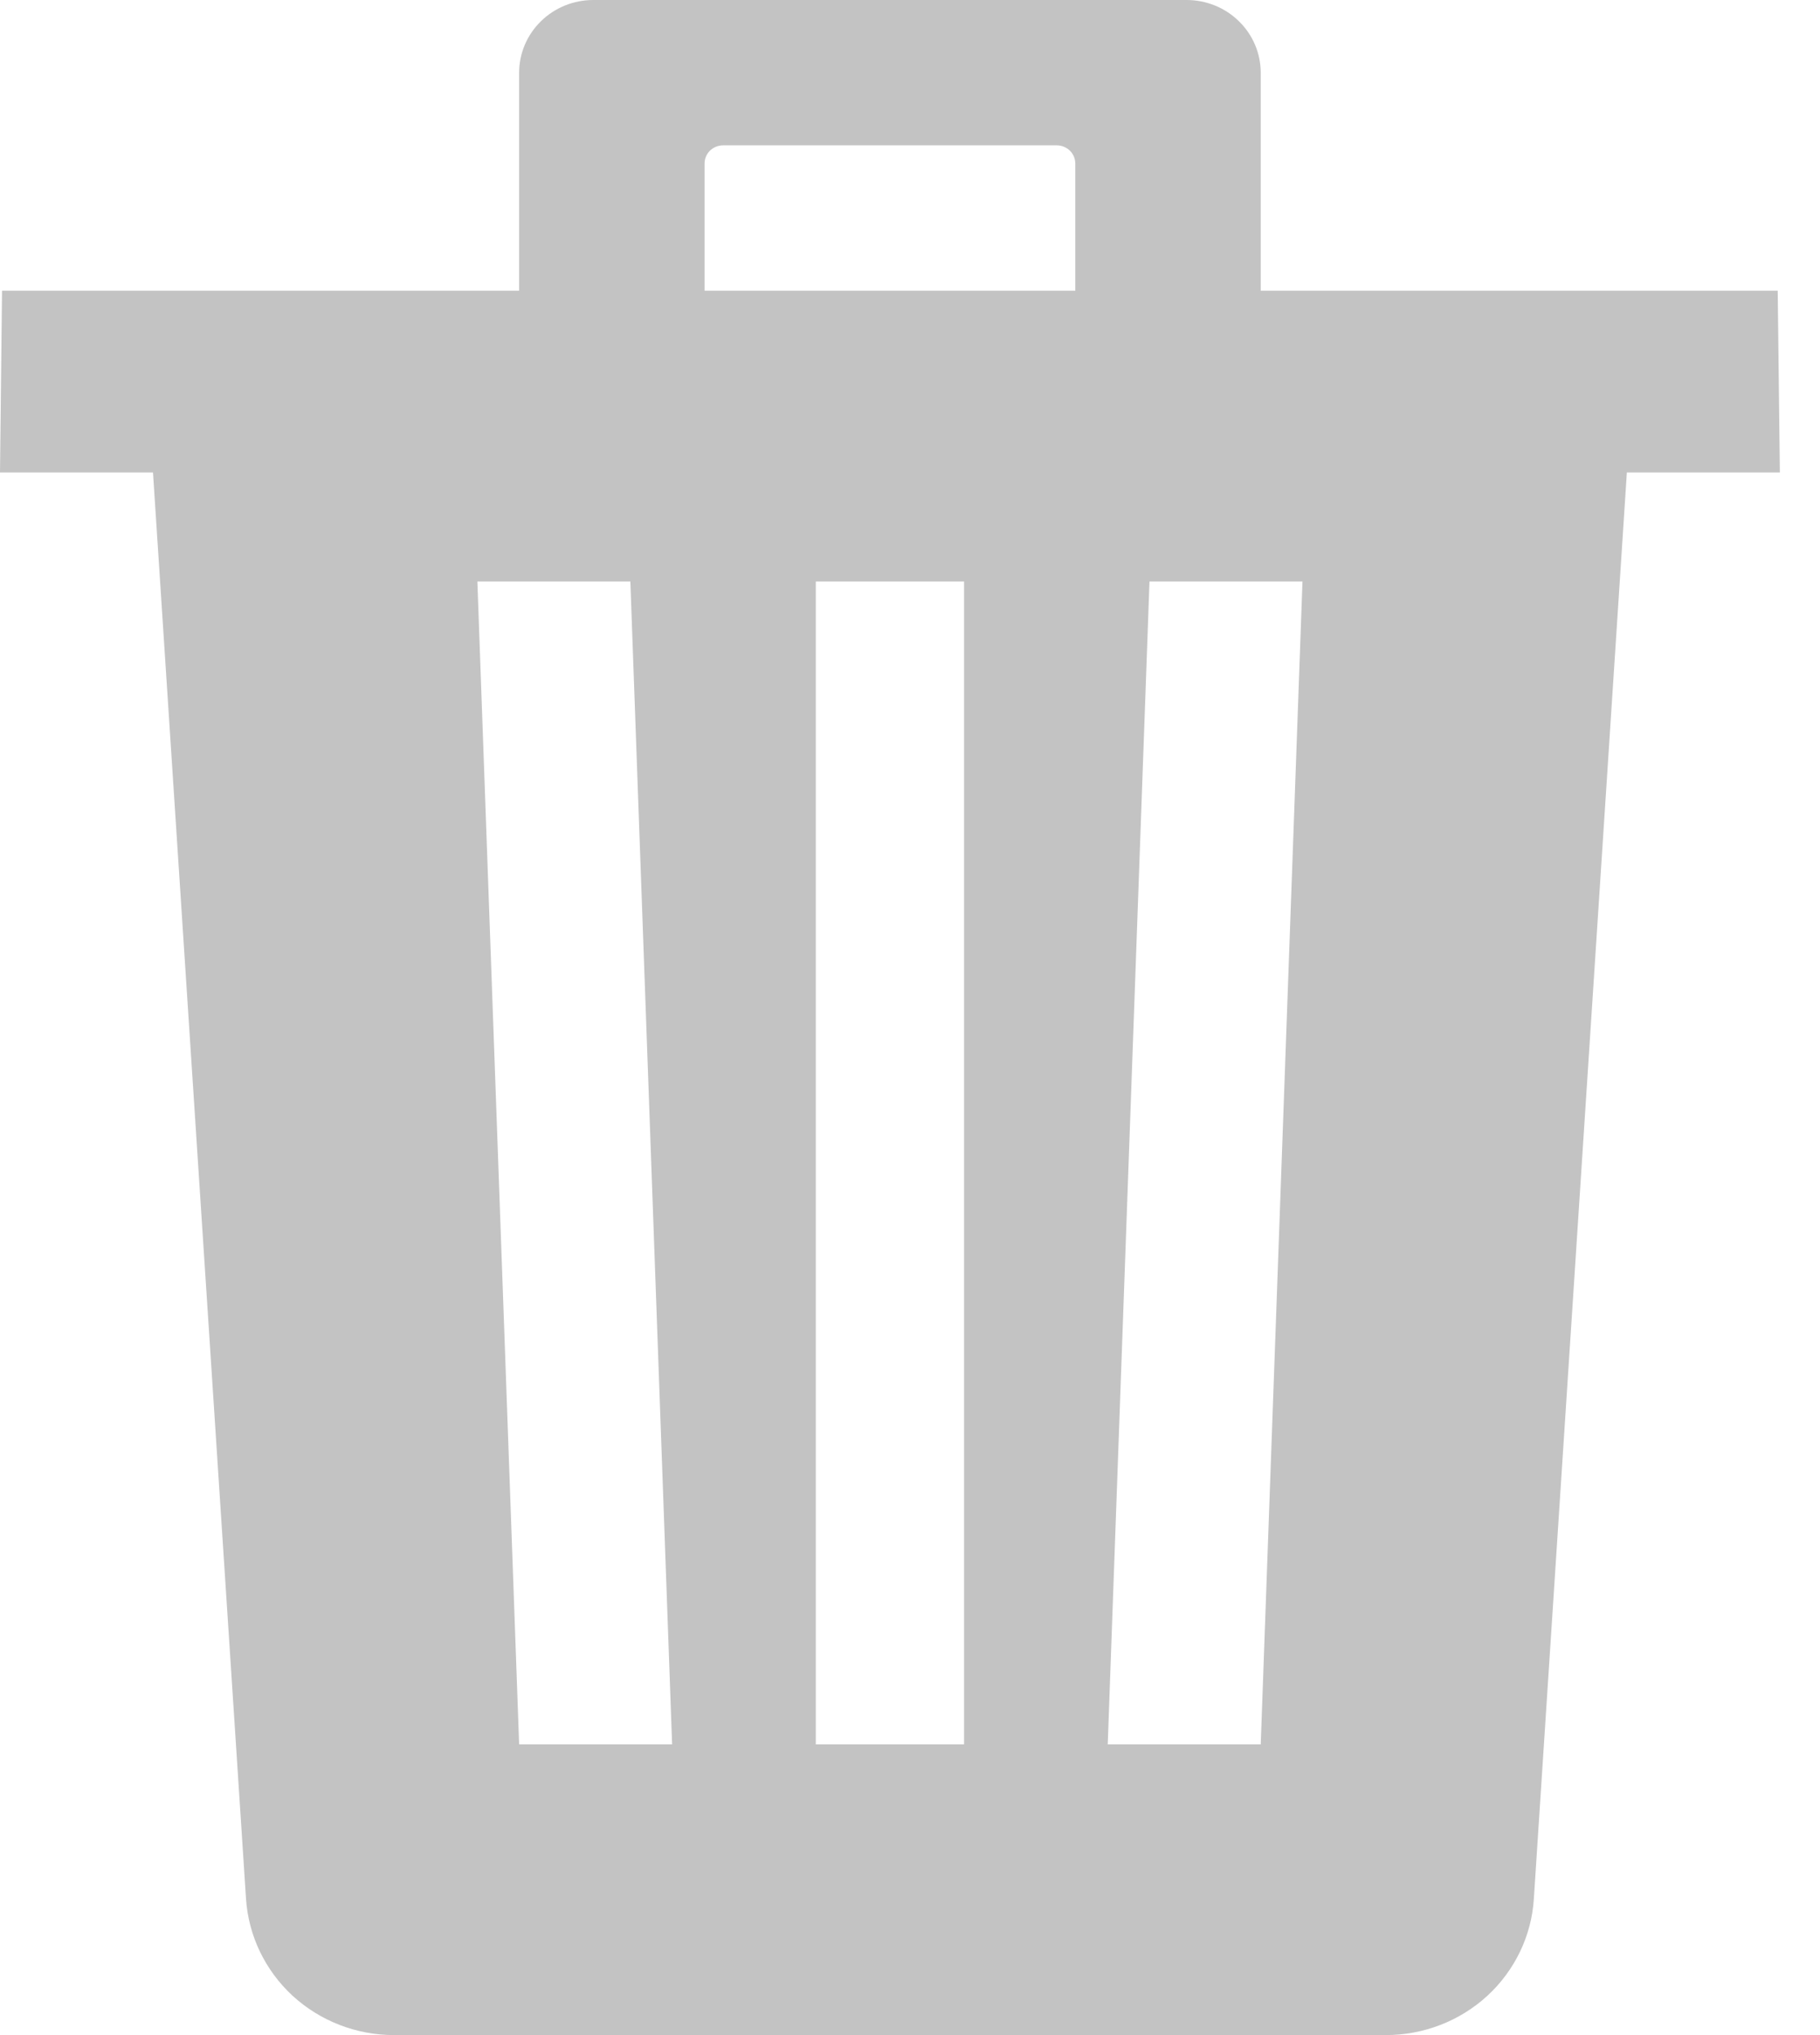 <svg width="17" height="19" viewBox="0 0 17 19" fill="none" xmlns="http://www.w3.org/2000/svg">
<path id="Vector" d="M16.605 2.714H11.776V0.679C11.776 0.499 11.703 0.326 11.573 0.199C11.443 0.071 11.267 0 11.083 0H5.542C5.358 0 5.182 0.071 5.052 0.199C4.922 0.326 4.849 0.499 4.849 0.679V2.714H0.019L0 4.411H1.429L2.298 17.728C2.321 18.072 2.476 18.395 2.732 18.632C2.989 18.868 3.328 19 3.68 19H12.945C13.297 19 13.636 18.869 13.893 18.633C14.149 18.397 14.305 18.074 14.327 17.73L15.196 4.411H16.625L16.605 2.714ZM4.849 16.286L4.459 5.429H5.888L6.278 16.286H4.849ZM9.005 16.286H7.62V5.429H9.005V16.286ZM10.044 2.714H6.581V1.527C6.581 1.482 6.599 1.439 6.631 1.407C6.664 1.375 6.708 1.357 6.754 1.357H9.871C9.917 1.357 9.961 1.375 9.994 1.407C10.026 1.439 10.044 1.482 10.044 1.527V2.714ZM11.776 16.286H10.347L10.737 5.429H12.166L11.776 16.286Z" fill="#C3C3C3"/>
</svg>

